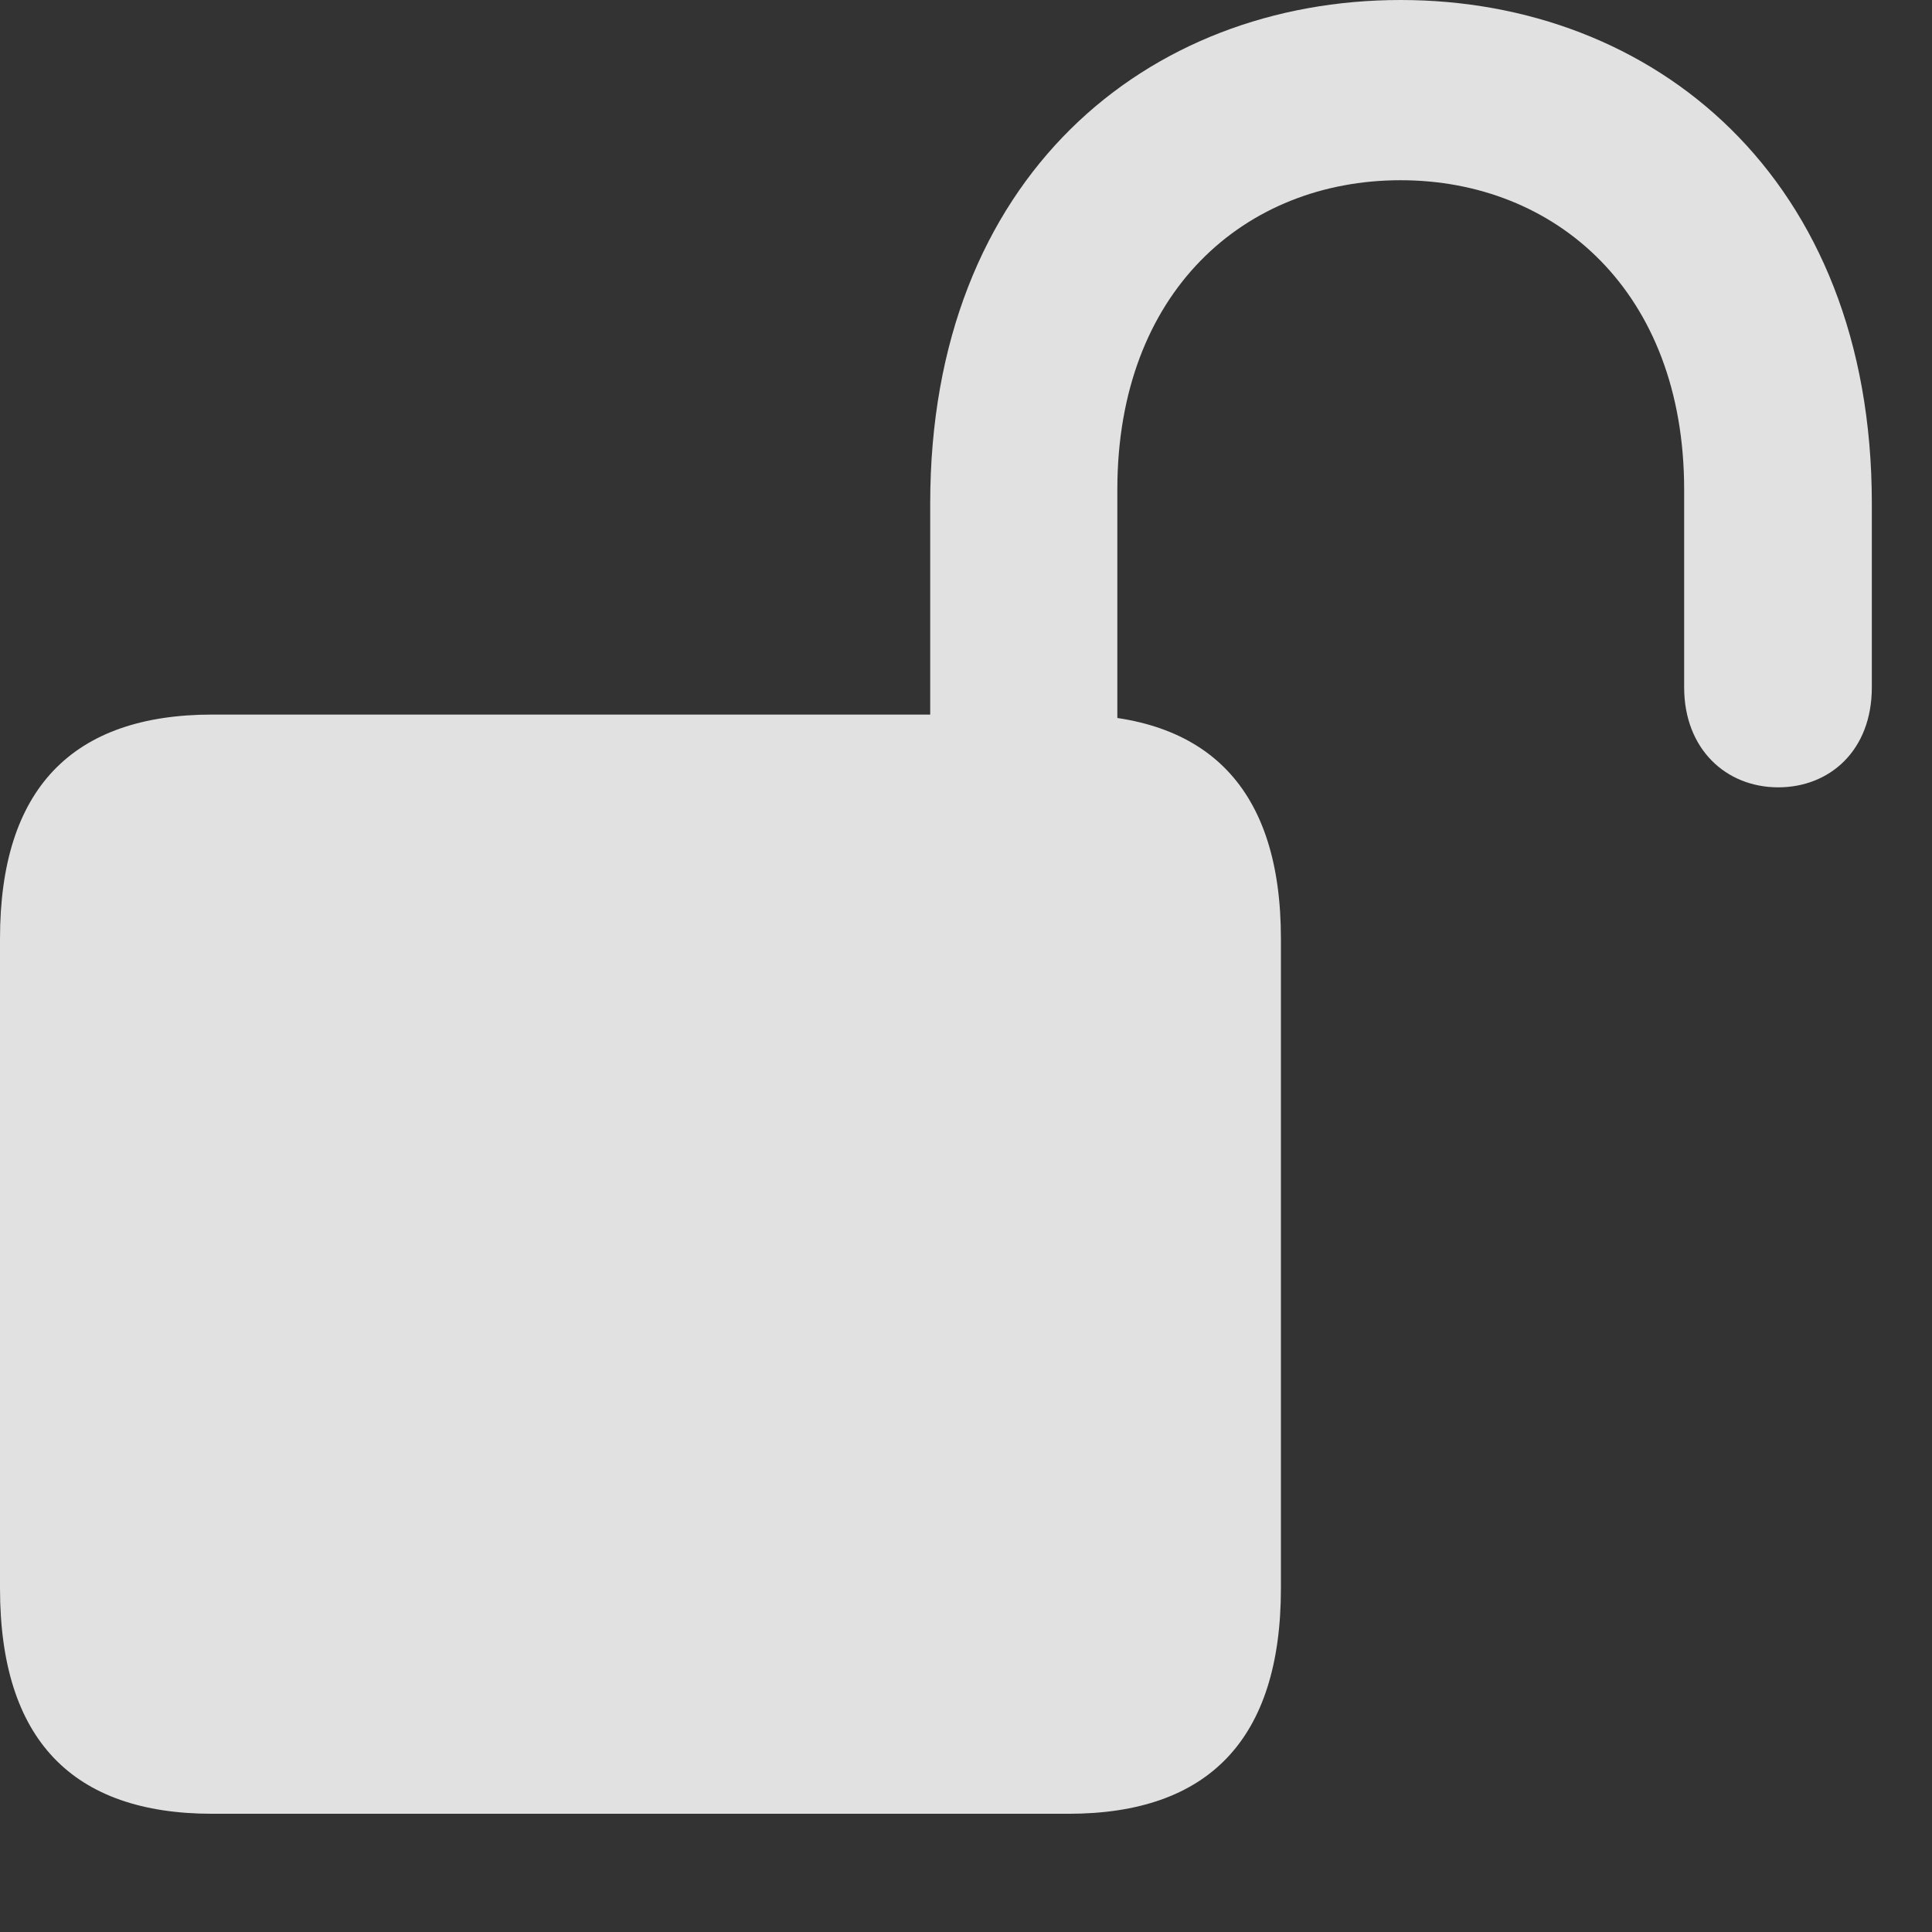 <svg width="21" height="21" viewBox="0 0 21 21" fill="none" xmlns="http://www.w3.org/2000/svg">
<rect x="0" y="0" width="21" height="21" fill="#333333" stroke="none"/>
<g clip-path="url(#clip0_820_4558)">
<path d="M2.309 19.715H11.614C13.133 19.715 13.923 18.909 13.923 17.264V10.203C13.923 8.573 13.133 7.767 11.614 7.767H2.309C0.787 7.767 0 8.573 0 10.203V17.264C0 18.909 0.787 19.715 2.309 19.715ZM10.111 8.603H12.145V5.322C12.145 3.165 13.537 1.959 15.224 1.959C16.904 1.959 18.306 3.165 18.306 5.322V7.471C18.306 8.14 18.759 8.558 19.329 8.558C19.886 8.558 20.346 8.16 20.346 7.471V5.471C20.346 1.92 17.968 0 15.224 0C12.473 0 10.111 1.92 10.111 5.471V8.603Z" fill="white" fill-opacity="0.85"/>
</g>
<defs>
<clipPath id="clip0_820_4558">
<rect width="20.707" height="20.26" fill="white"/>
</clipPath>
</defs>
</svg>
